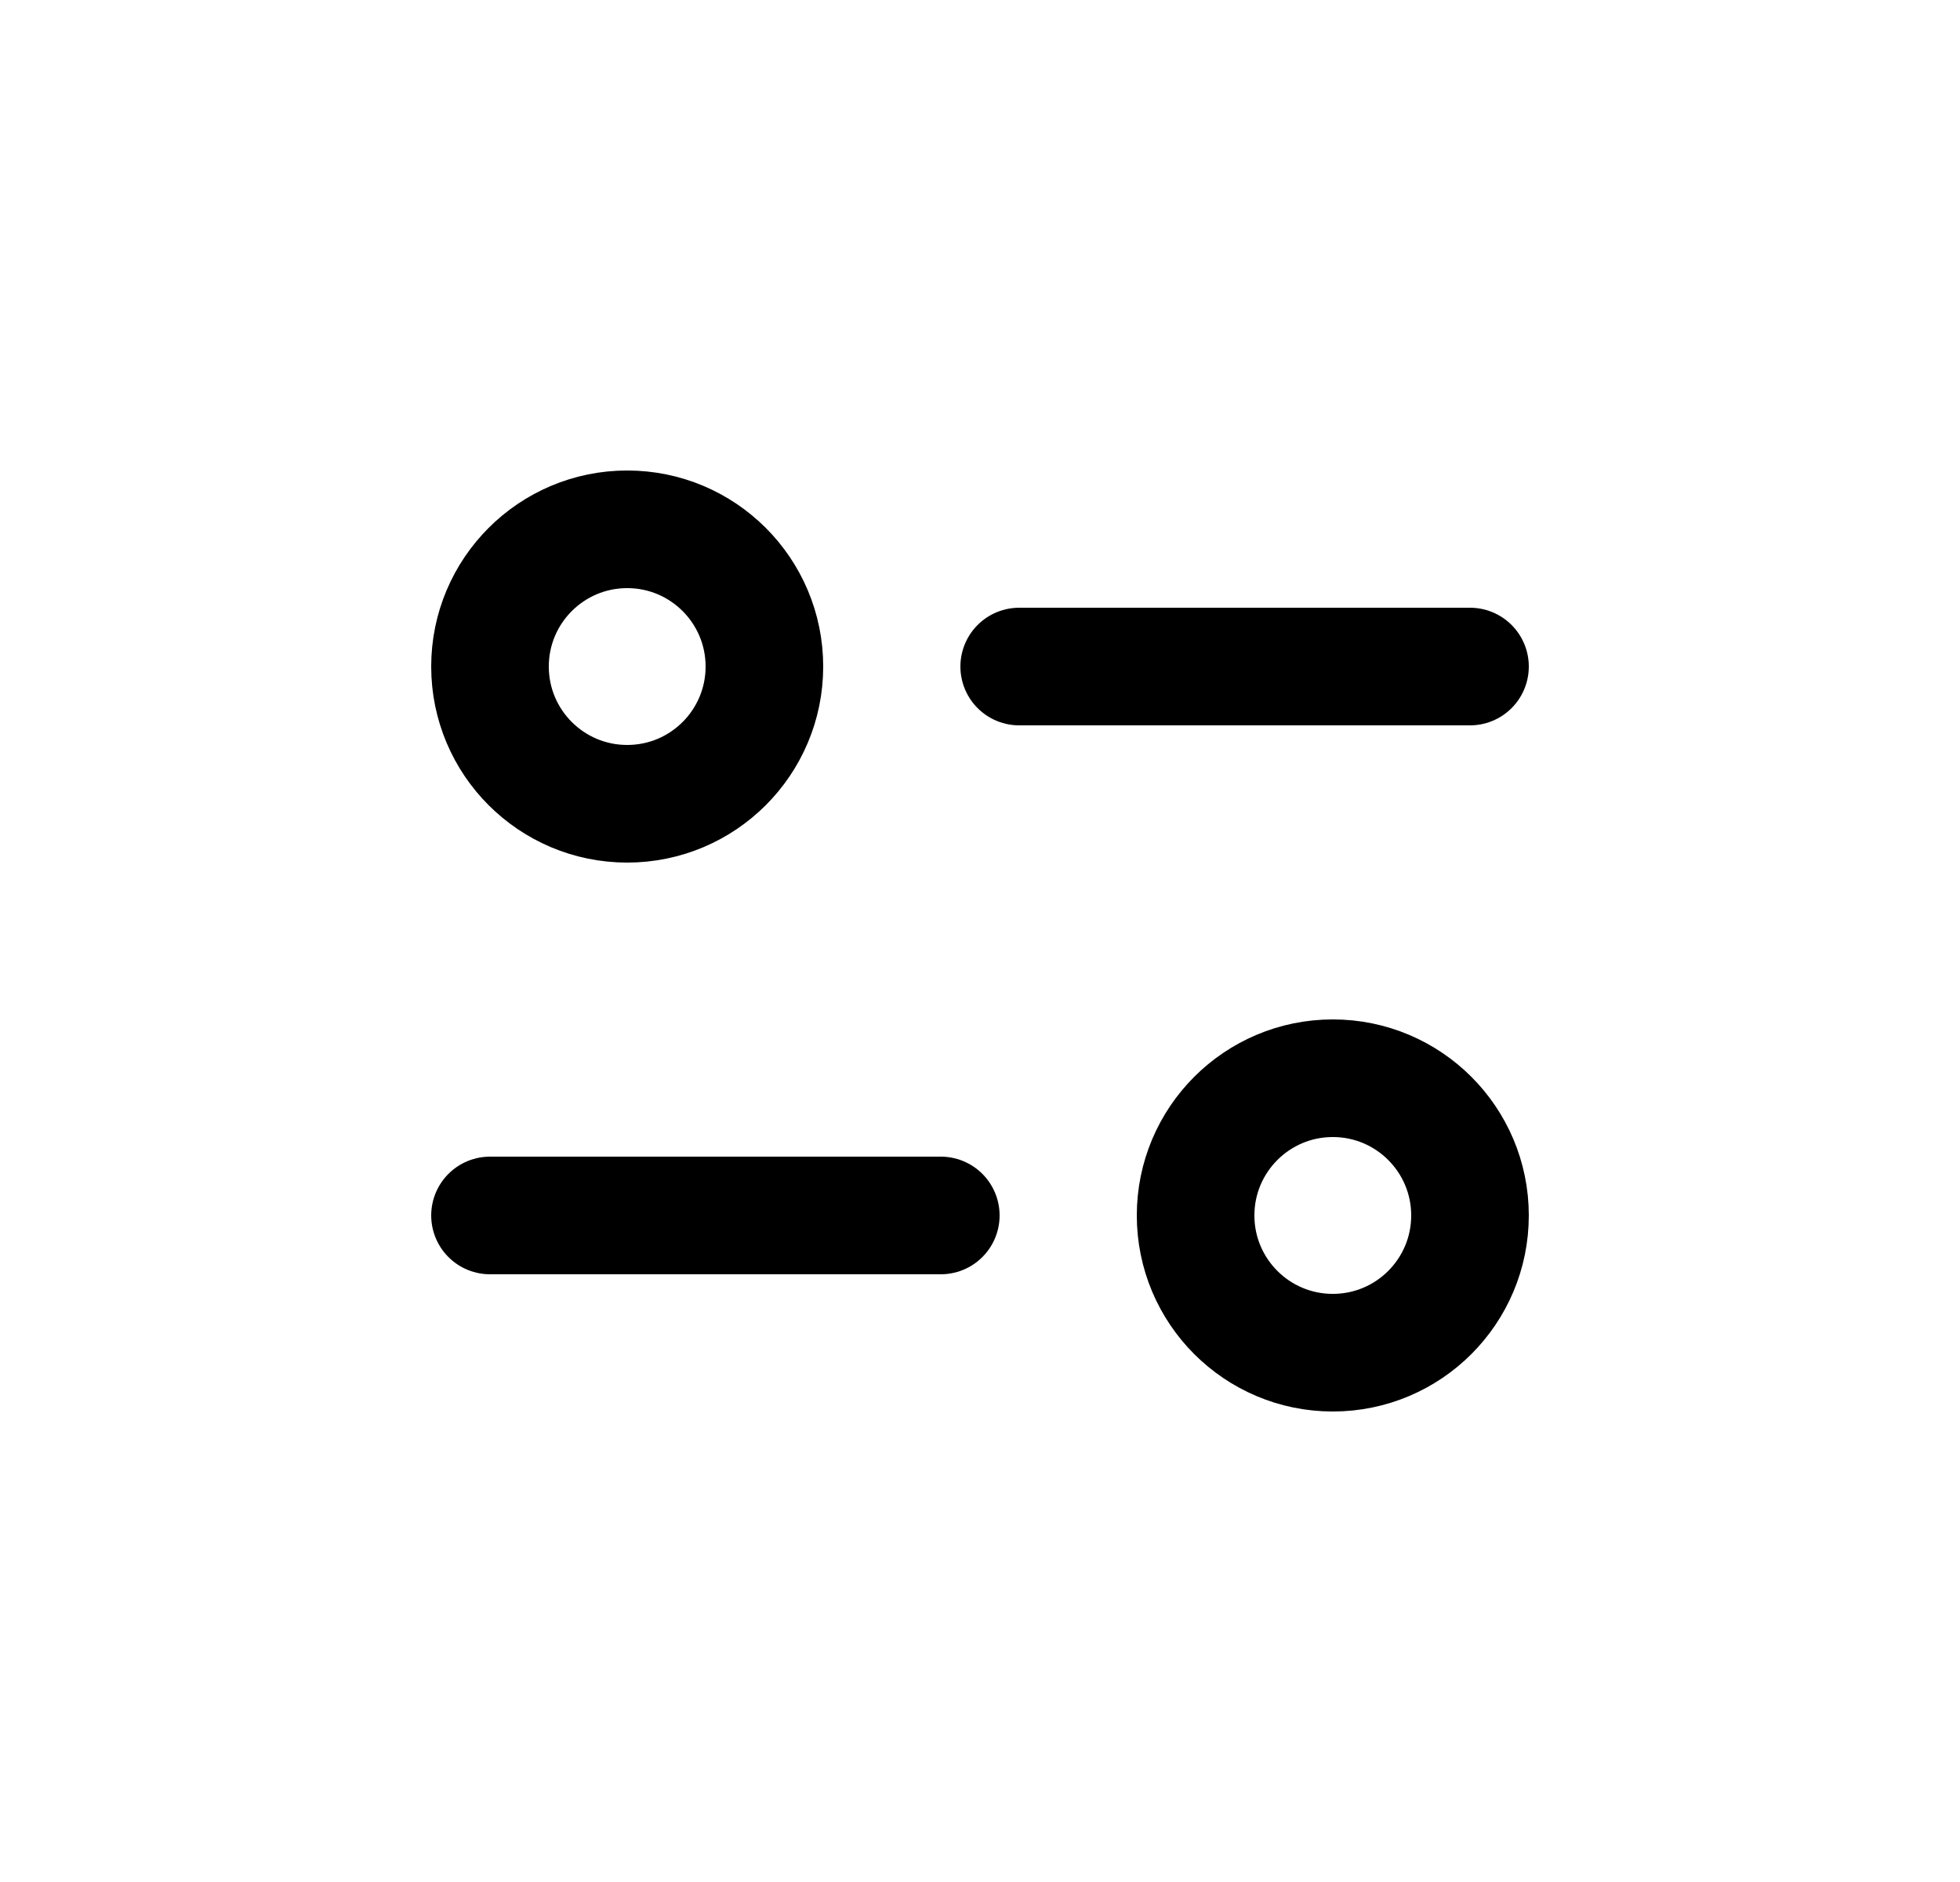 <svg width="25" height="24" viewBox="0 0 25 24" fill="none" xmlns="http://www.w3.org/2000/svg">
<path d="M13 8.5H18.75M6.25 15.5H12" stroke="black" stroke-width="1.5" stroke-linecap="round"/>
<circle cx="8" cy="8.5" r="1.75" stroke="black" stroke-width="1.5"/>
<circle cx="17" cy="15.5" r="1.75" stroke="black" stroke-width="1.5"/>
</svg>
